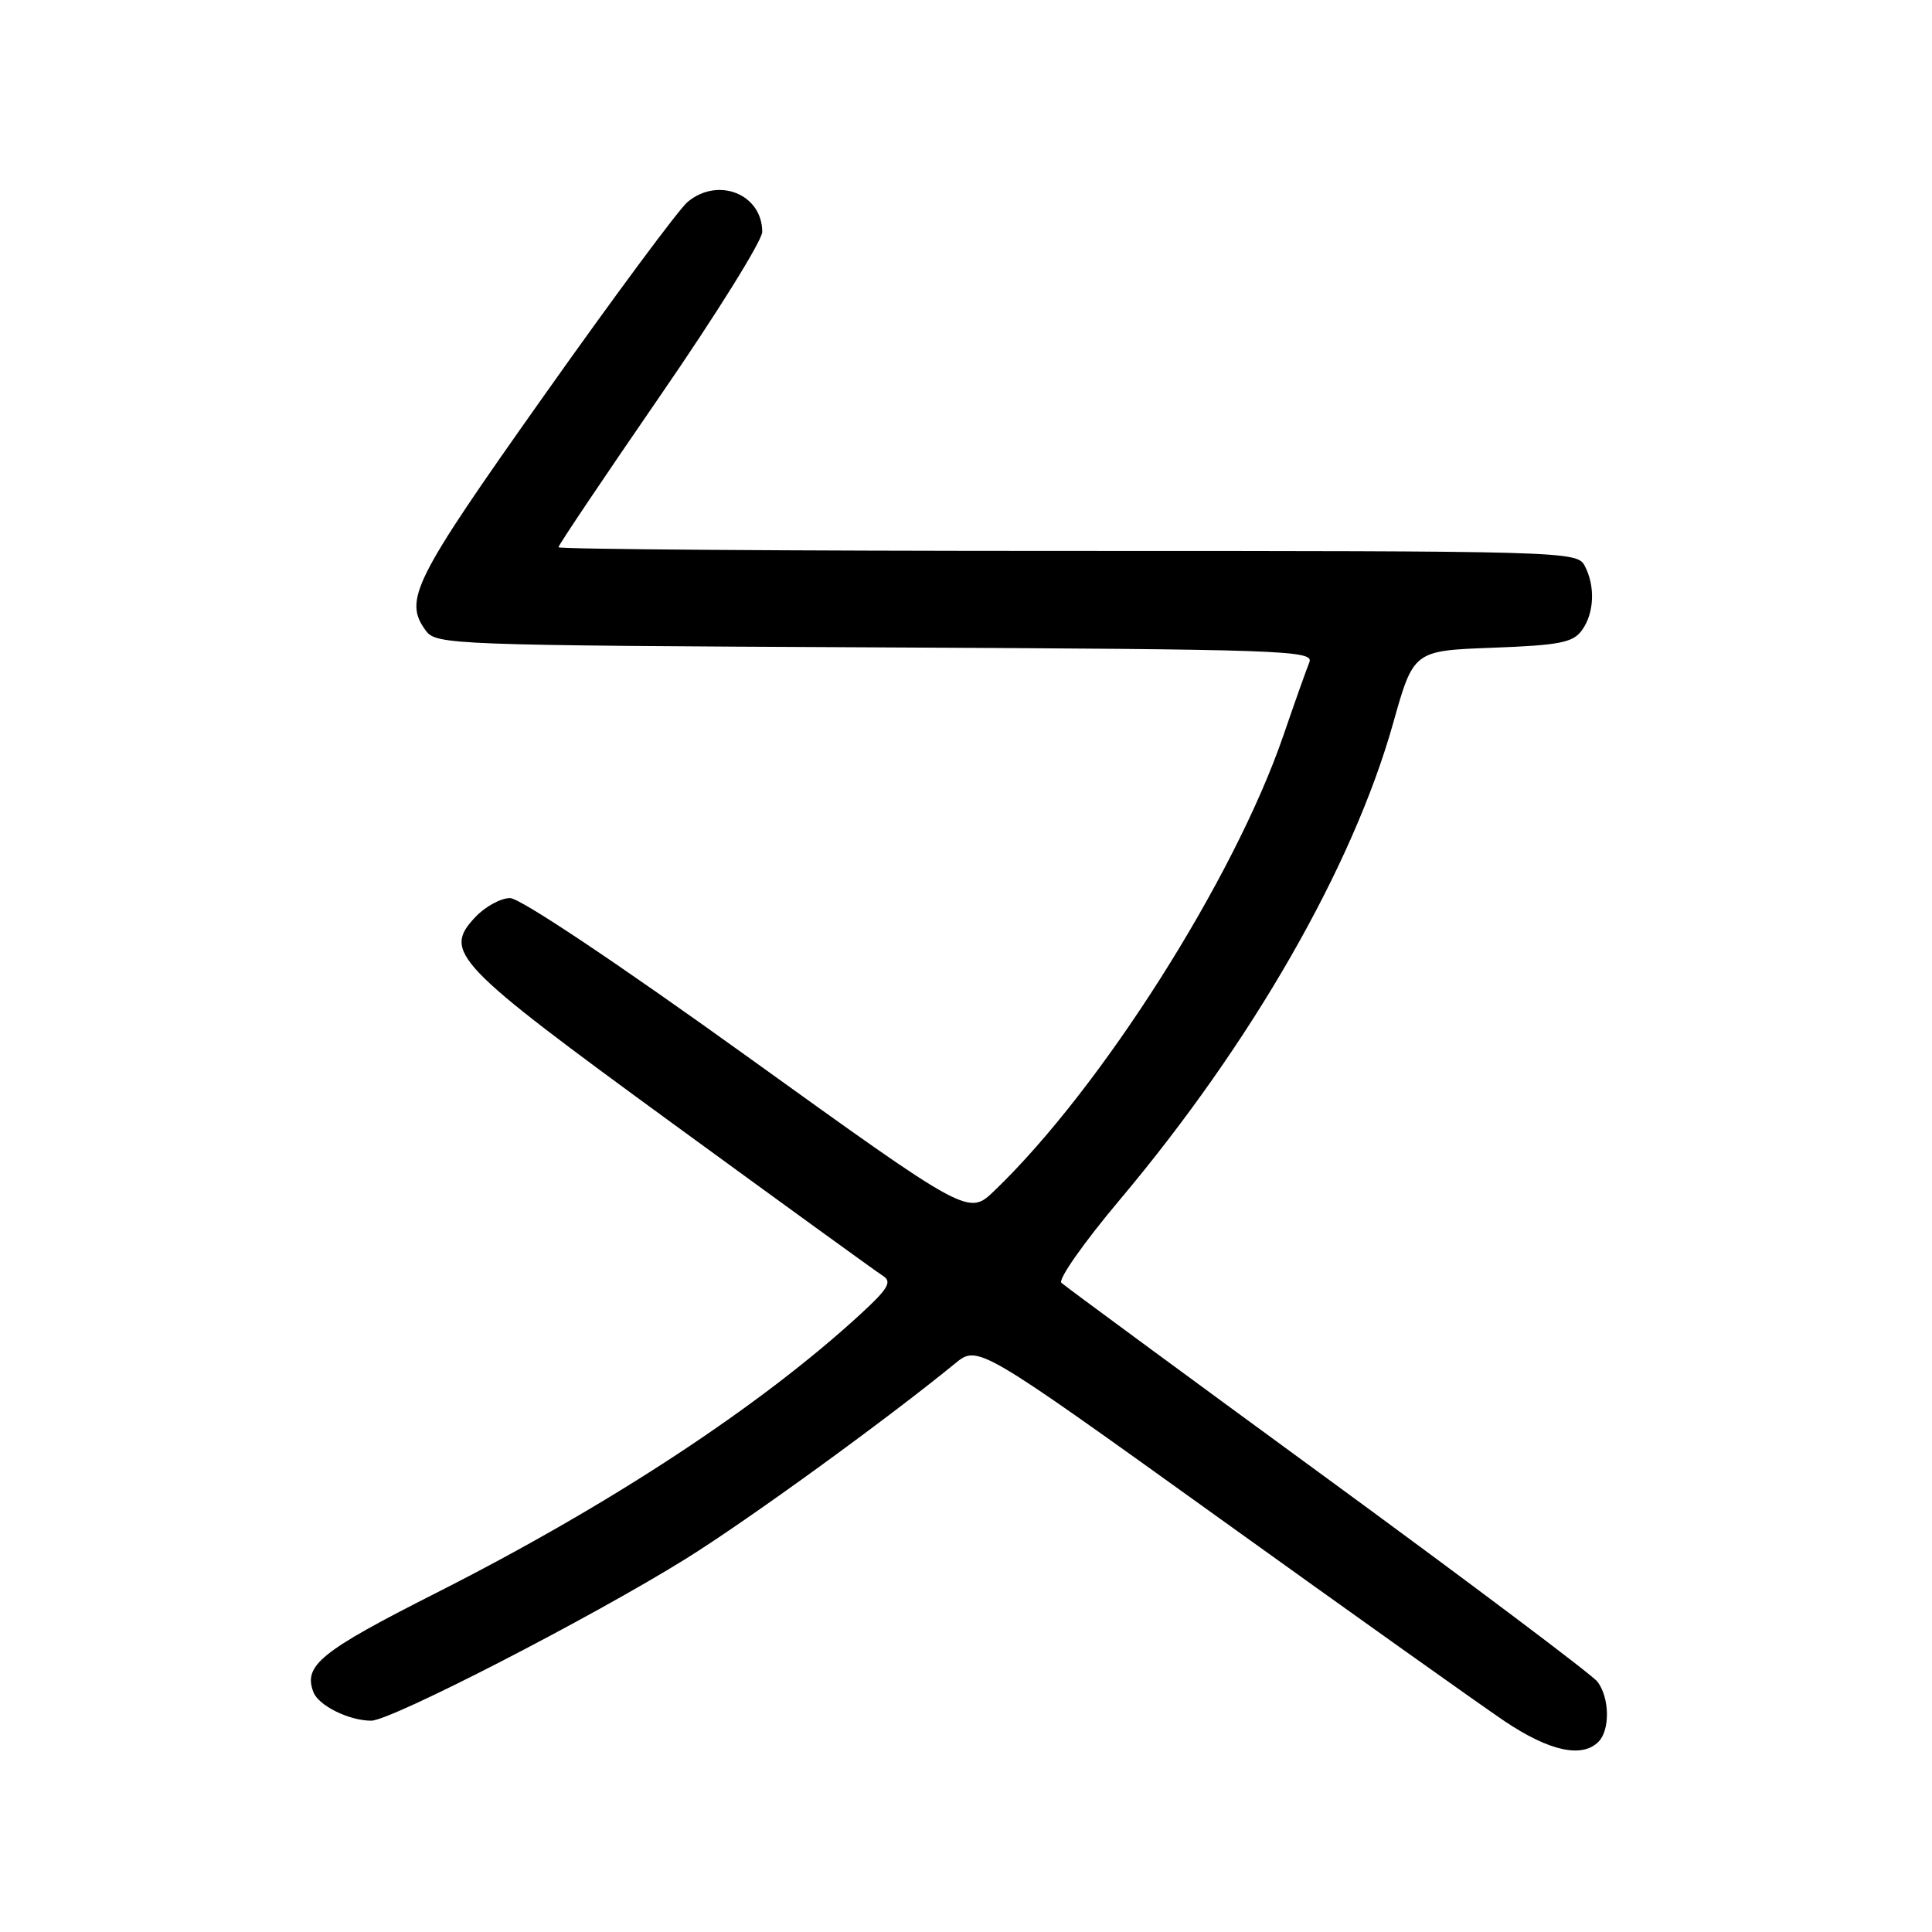 <?xml version="1.0" encoding="UTF-8" standalone="no"?>
<!DOCTYPE svg PUBLIC "-//W3C//DTD SVG 1.1//EN" "http://www.w3.org/Graphics/SVG/1.1/DTD/svg11.dtd" >
<svg xmlns="http://www.w3.org/2000/svg" xmlns:xlink="http://www.w3.org/1999/xlink" version="1.1" viewBox="0 0 256 256">
 <g >
 <path fill="currentColor"
d=" M 211.80 230.80 C 213.36 229.24 213.29 224.96 211.67 222.83 C 210.97 221.92 194.90 209.83 175.95 195.97 C 157.00 182.11 141.11 170.42 140.64 169.98 C 140.17 169.54 143.66 164.58 148.40 158.95 C 165.87 138.18 179.23 114.88 184.59 95.86 C 187.30 86.22 187.30 86.22 197.75 85.83 C 206.62 85.50 208.42 85.15 209.60 83.53 C 211.26 81.27 211.41 77.63 209.96 74.93 C 208.96 73.05 207.14 73.00 141.46 73.00 C 104.36 73.00 74.00 72.78 74.00 72.51 C 74.00 72.23 80.08 63.19 87.50 52.41 C 94.93 41.63 101.00 31.87 101.00 30.73 C 101.00 25.73 95.17 23.38 91.12 26.75 C 89.96 27.71 81.37 39.30 72.03 52.50 C 54.73 76.94 53.45 79.50 56.42 83.56 C 57.79 85.44 59.75 85.51 116.01 85.78 C 170.56 86.04 174.15 86.17 173.49 87.78 C 173.10 88.73 171.55 93.10 170.04 97.50 C 163.52 116.45 145.87 144.25 131.75 157.79 C 128.33 161.08 128.33 161.08 99.08 140.04 C 81.83 127.63 68.91 119.00 67.59 119.00 C 66.36 119.00 64.29 120.13 62.99 121.51 C 58.64 126.14 60.14 127.71 89.01 148.78 C 103.58 159.41 116.17 168.54 117.00 169.06 C 118.23 169.84 117.69 170.76 114.00 174.15 C 100.70 186.36 80.82 199.42 57.82 211.06 C 42.45 218.84 40.17 220.68 41.53 224.22 C 42.22 226.01 46.25 228.00 49.19 228.00 C 51.80 228.00 78.33 214.35 90.87 206.55 C 99.06 201.46 117.47 188.10 126.54 180.68 C 129.57 178.19 129.57 178.19 161.54 201.15 C 179.12 213.78 196.14 225.89 199.36 228.06 C 205.29 232.04 209.61 232.99 211.80 230.80 Z "/>
</g>
</svg>